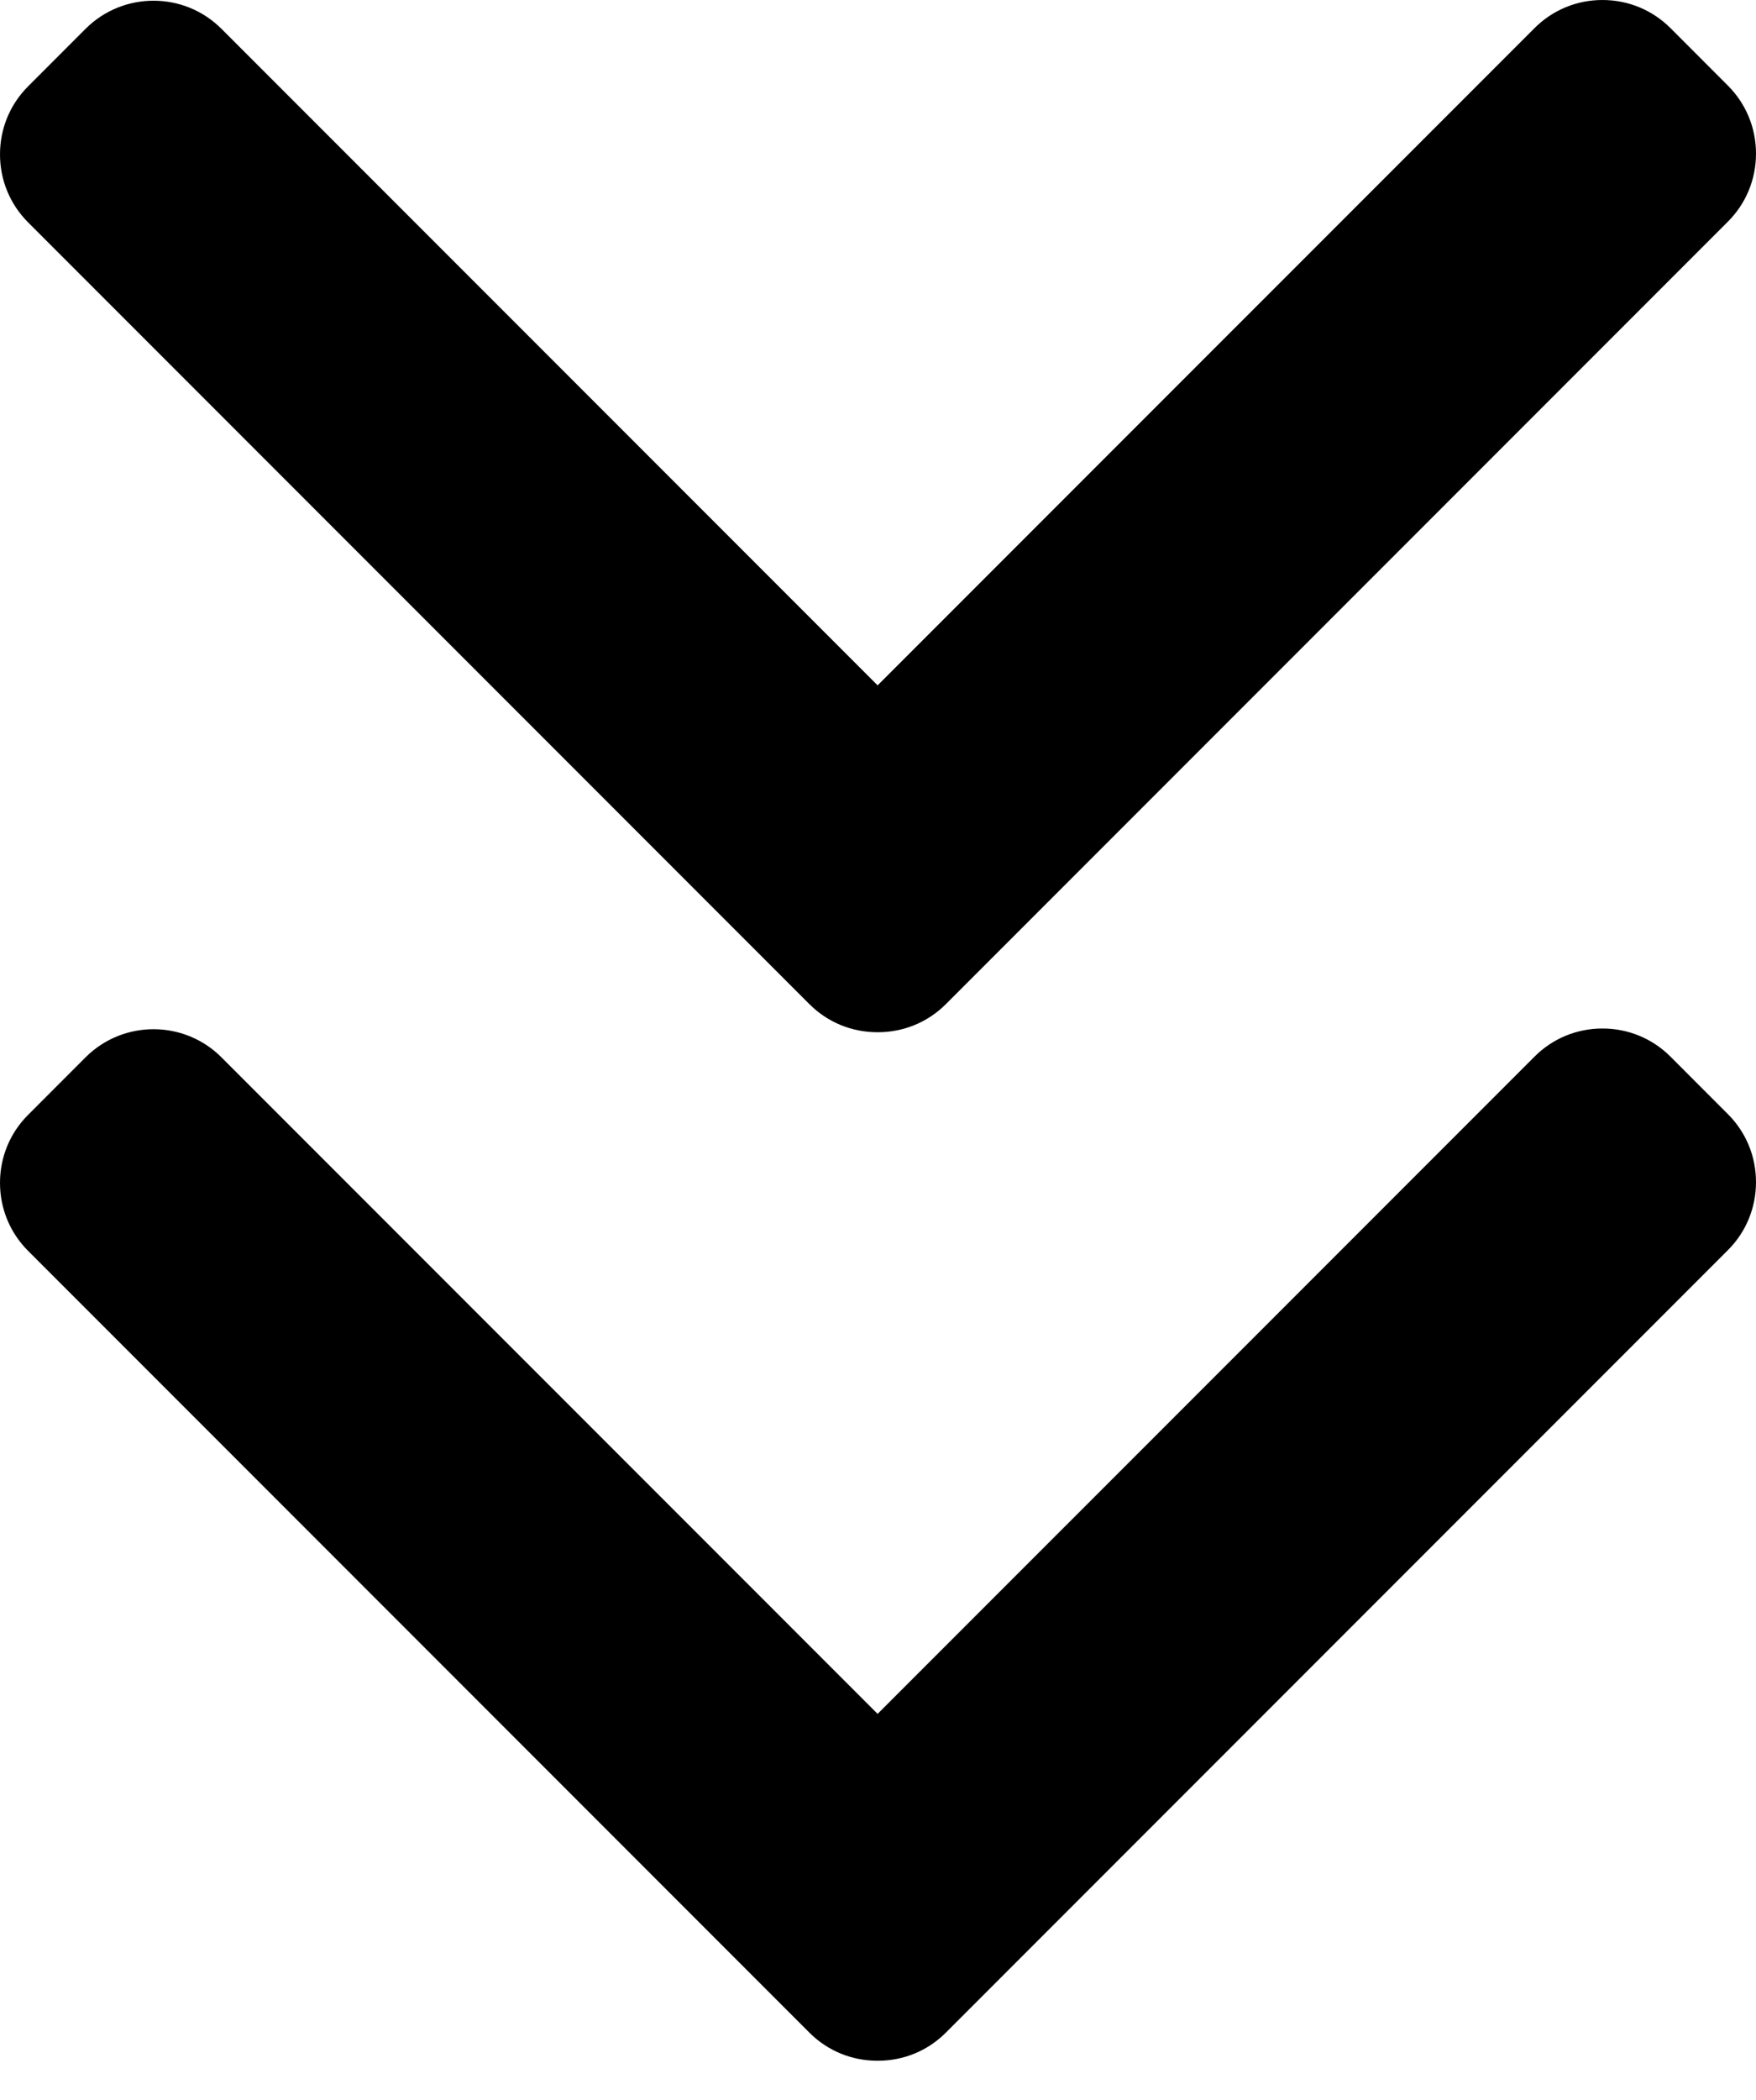 <svg width="41" height="49" viewBox="0 0 41 49" fill="none" xmlns="http://www.w3.org/2000/svg">
<path d="M18.9 47.433L0.655 29.188C0.233 28.766 -1.83688e-07 28.202 -1.57433e-07 27.602C-1.31177e-07 27.001 0.233 26.438 0.655 26.016L1.998 24.672C2.874 23.798 4.296 23.798 5.17 24.672L20.491 39.993L35.83 24.655C36.252 24.233 36.815 24 37.415 24C38.016 24 38.579 24.233 39.002 24.655L40.345 25.999C40.767 26.421 41 26.984 41 27.585C41 28.185 40.767 28.749 40.345 29.171L22.083 47.433C21.66 47.856 21.094 48.089 20.492 48.087C19.889 48.089 19.323 47.856 18.9 47.433Z" fill="black"/>
<path d="M18.9 23.433L0.655 5.188C0.233 4.766 -1.83688e-07 4.202 -1.57433e-07 3.602C-1.31177e-07 3.001 0.233 2.438 0.655 2.016L1.998 0.672C2.874 -0.202 4.296 -0.202 5.17 0.672L20.491 15.993L35.83 0.655C36.252 0.233 36.815 1.60924e-06 37.415 1.63548e-06C38.016 1.66175e-06 38.579 0.233 39.002 0.655L40.345 1.999C40.767 2.421 41 2.984 41 3.585C41 4.185 40.767 4.749 40.345 5.171L22.083 23.433C21.66 23.856 21.094 24.088 20.492 24.087C19.889 24.088 19.323 23.856 18.9 23.433Z" fill="black"/>
</svg>
